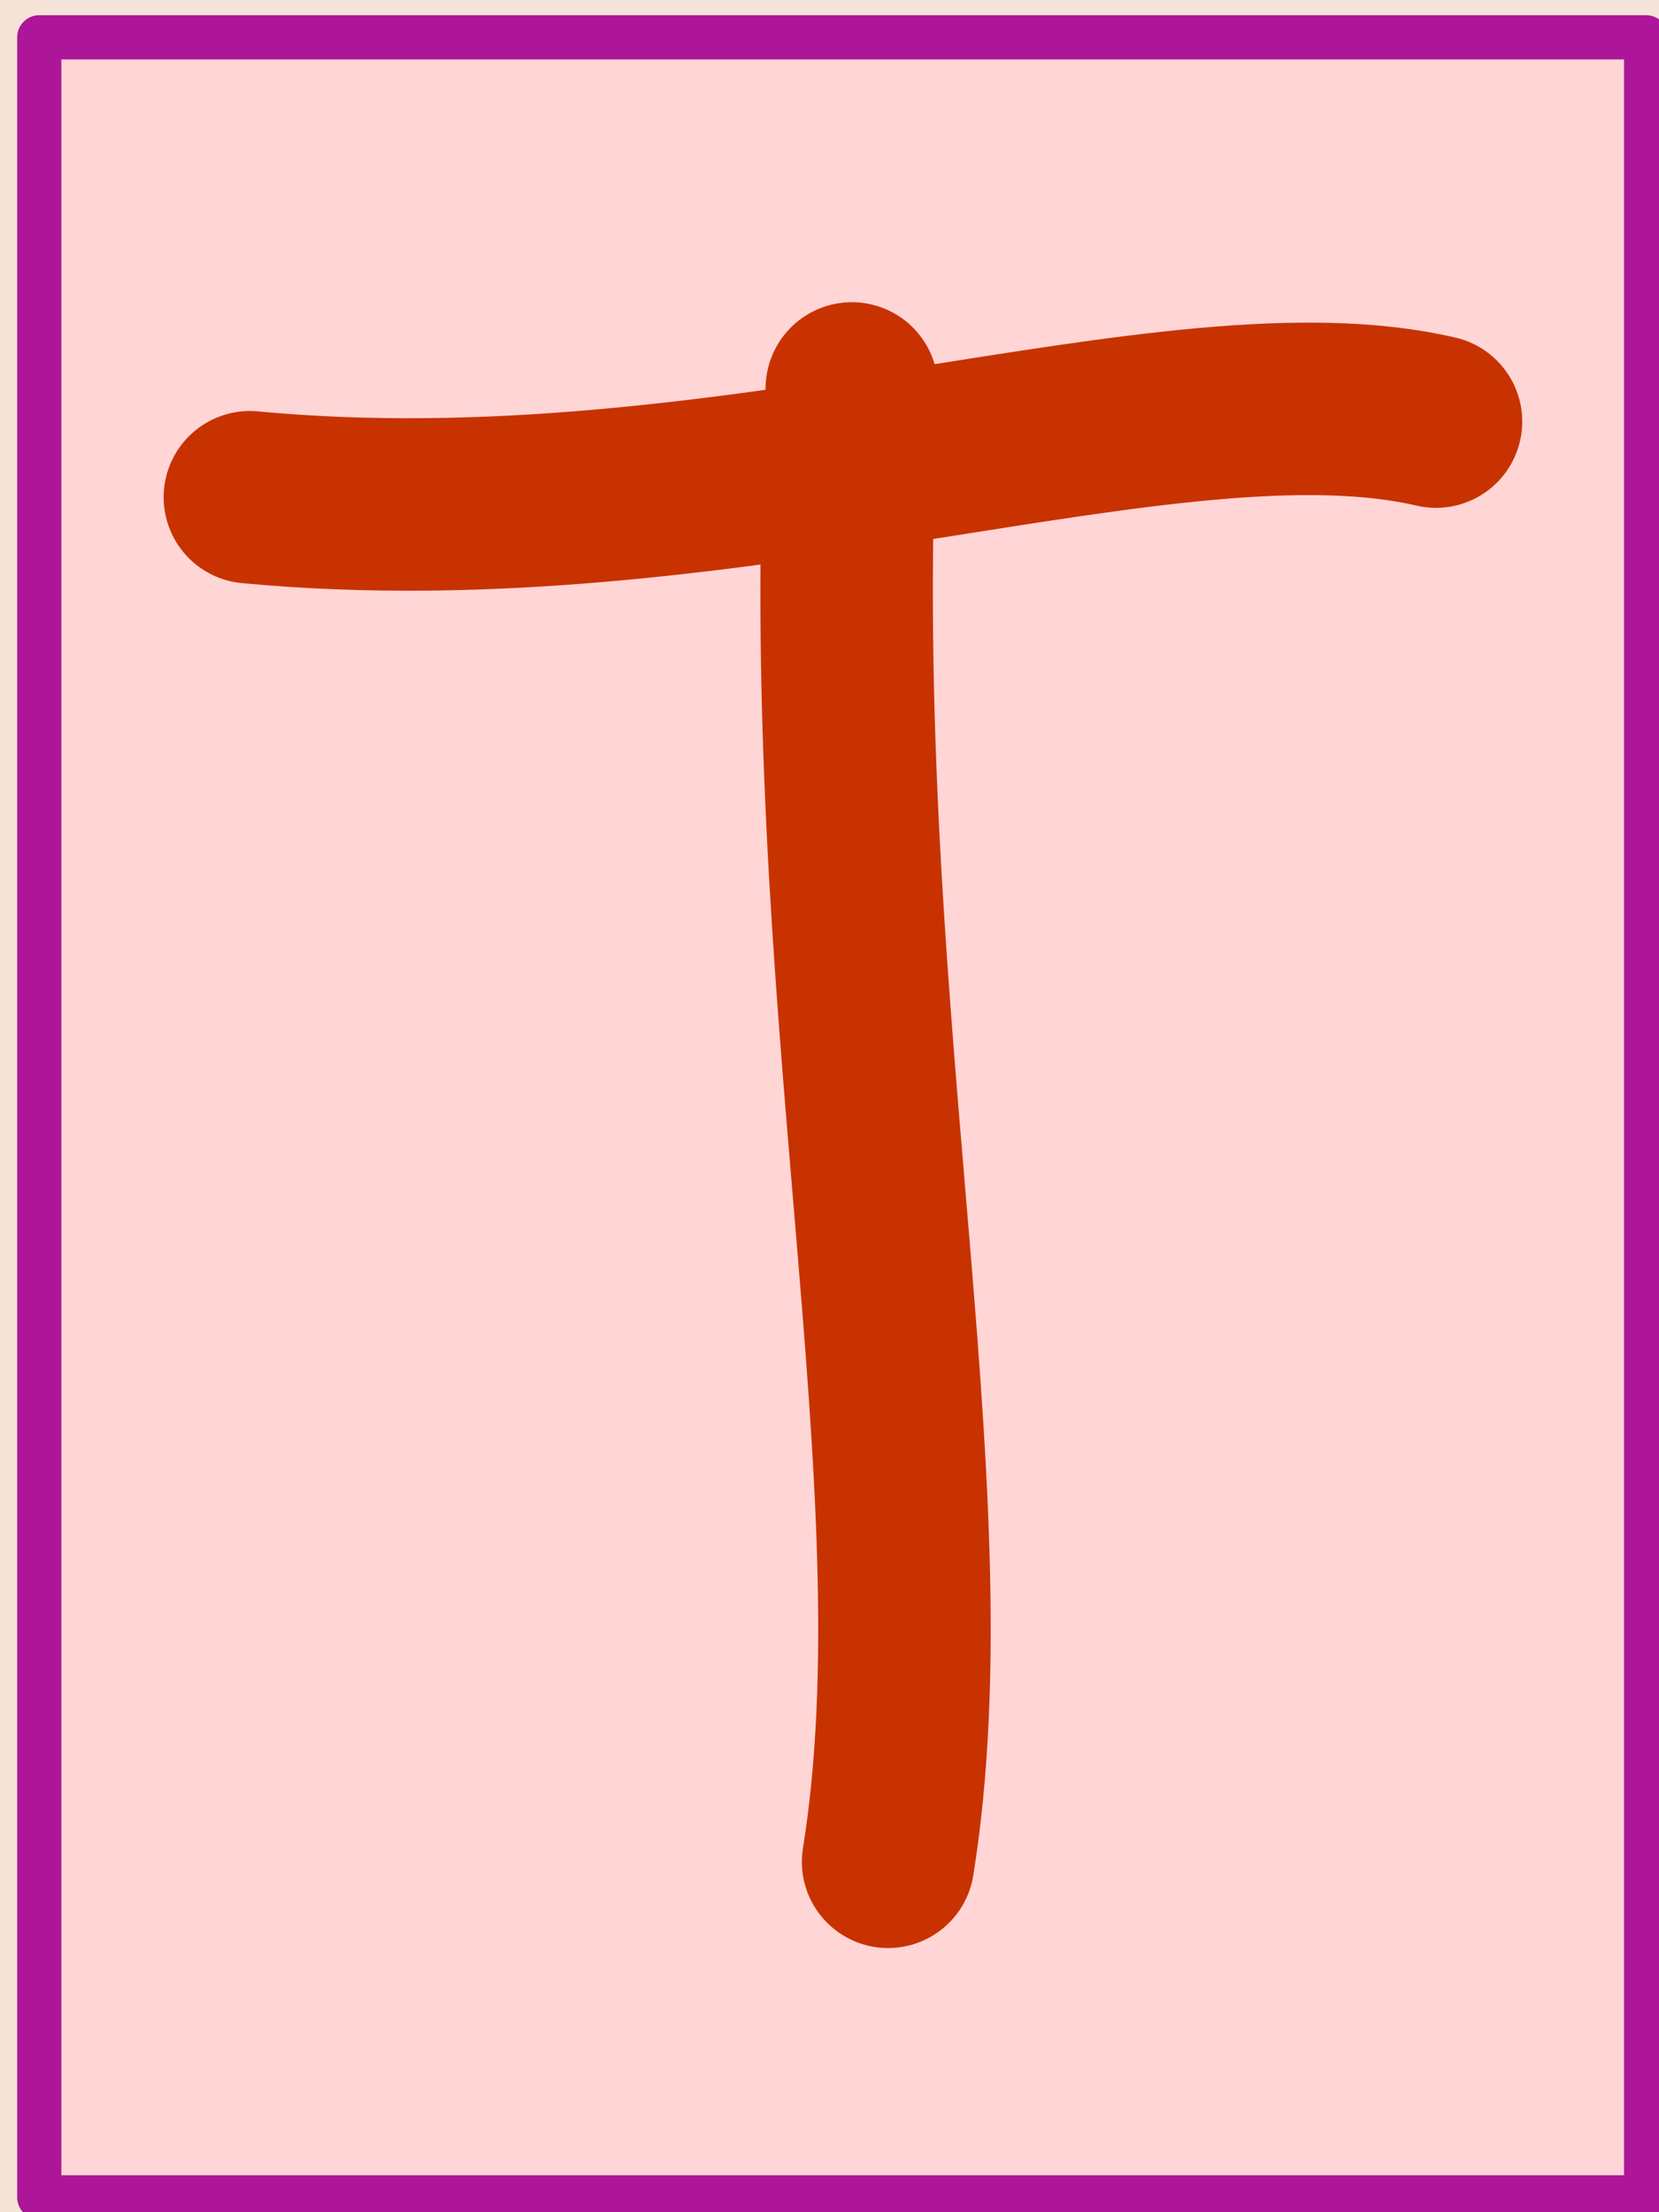 <?xml version="1.0" encoding="UTF-8" standalone="no"?>
<!-- Created with Inkscape (http://www.inkscape.org/) -->

<svg
   width="150"
   height="200"
   viewBox="0 0 150 200"
   version="1.1"
   id="svg1"
   sodipodi:docname="card_T.svg"
   inkscape:version="1.3 (0e150ed6c4, 2023-07-21)"
   xmlns:inkscape="http://www.inkscape.org/namespaces/inkscape"
   xmlns:sodipodi="http://sodipodi.sourceforge.net/DTD/sodipodi-0.dtd"
   xmlns="http://www.w3.org/2000/svg"
   xmlns:svg="http://www.w3.org/2000/svg"
   xmlns:rdf="http://www.w3.org/1999/02/22-rdf-syntax-ns#"
   xmlns:cc="http://creativecommons.org/ns#"
   xmlns:dc="http://purl.org/dc/elements/1.1/">
  <sodipodi:namedview
     id="namedview1"
     pagecolor="#f4e3d7"
     bordercolor="#000000"
     borderopacity="0.25"
     inkscape:showpageshadow="2"
     inkscape:pageopacity="0.0"
     inkscape:pagecheckerboard="0"
     inkscape:deskcolor="#d1d1d1"
     inkscape:document-units="px"
     inkscape:zoom="3.0351562"
     inkscape:cx="19.603604"
     inkscape:cy="100.32433"
     inkscape:window-width="1920"
     inkscape:window-height="991"
     inkscape:window-x="-9"
     inkscape:window-y="-9"
     inkscape:window-maximized="1"
     inkscape:current-layer="svg1"
     showgrid="false" />
  <defs
     id="defs1" />
  <rect
     style="fill:#f4e3d7"
     id="rect1"
     width="150.898"
     height="201.308"
     x="-0.449"
     y="-0.654" />
  <rect
     style="fill:#ffd5d5;fill-opacity:1;stroke:#ad1698;stroke-width:3.996;stroke-linecap:round;stroke-linejoin:round;stroke-miterlimit:4;stroke-dasharray:none;stroke-opacity:1"
     id="rect1-2"
     width="145.285"
     height="195.281"
     x="3.551"
     y="3.373" />
  <g
     inkscape:label="Katman 1"
     inkscape:groupmode="layer"
     id="layer1" />
  <g
     id="g5865"
     transform="translate(4)"
     style="stroke:#c83200;stroke-opacity:1">
    <path
       sodipodi:nodetypes="cc"
       inkscape:connector-curvature="0"
       id="path923"
       d="M 18.593,44.954 C 61.636,49.02 102.062,32.578 125.837,38.116"
       style="fill:none;stroke:#c83200;stroke-width:15.593;stroke-linecap:round;stroke-linejoin:miter;stroke-miterlimit:4;stroke-dasharray:none;stroke-opacity:1" />
    <path
       sodipodi:nodetypes="cc"
       inkscape:connector-curvature="0"
       id="path936"
       d="M 76.3,168.319 C 81.759,134.391 70.12,89.847 73.021,35.12"
       style="fill:none;stroke:#c83200;stroke-width:15.596;stroke-linecap:round;stroke-linejoin:round;stroke-miterlimit:4;stroke-dasharray:none;stroke-opacity:1" />
  </g>
</svg>

